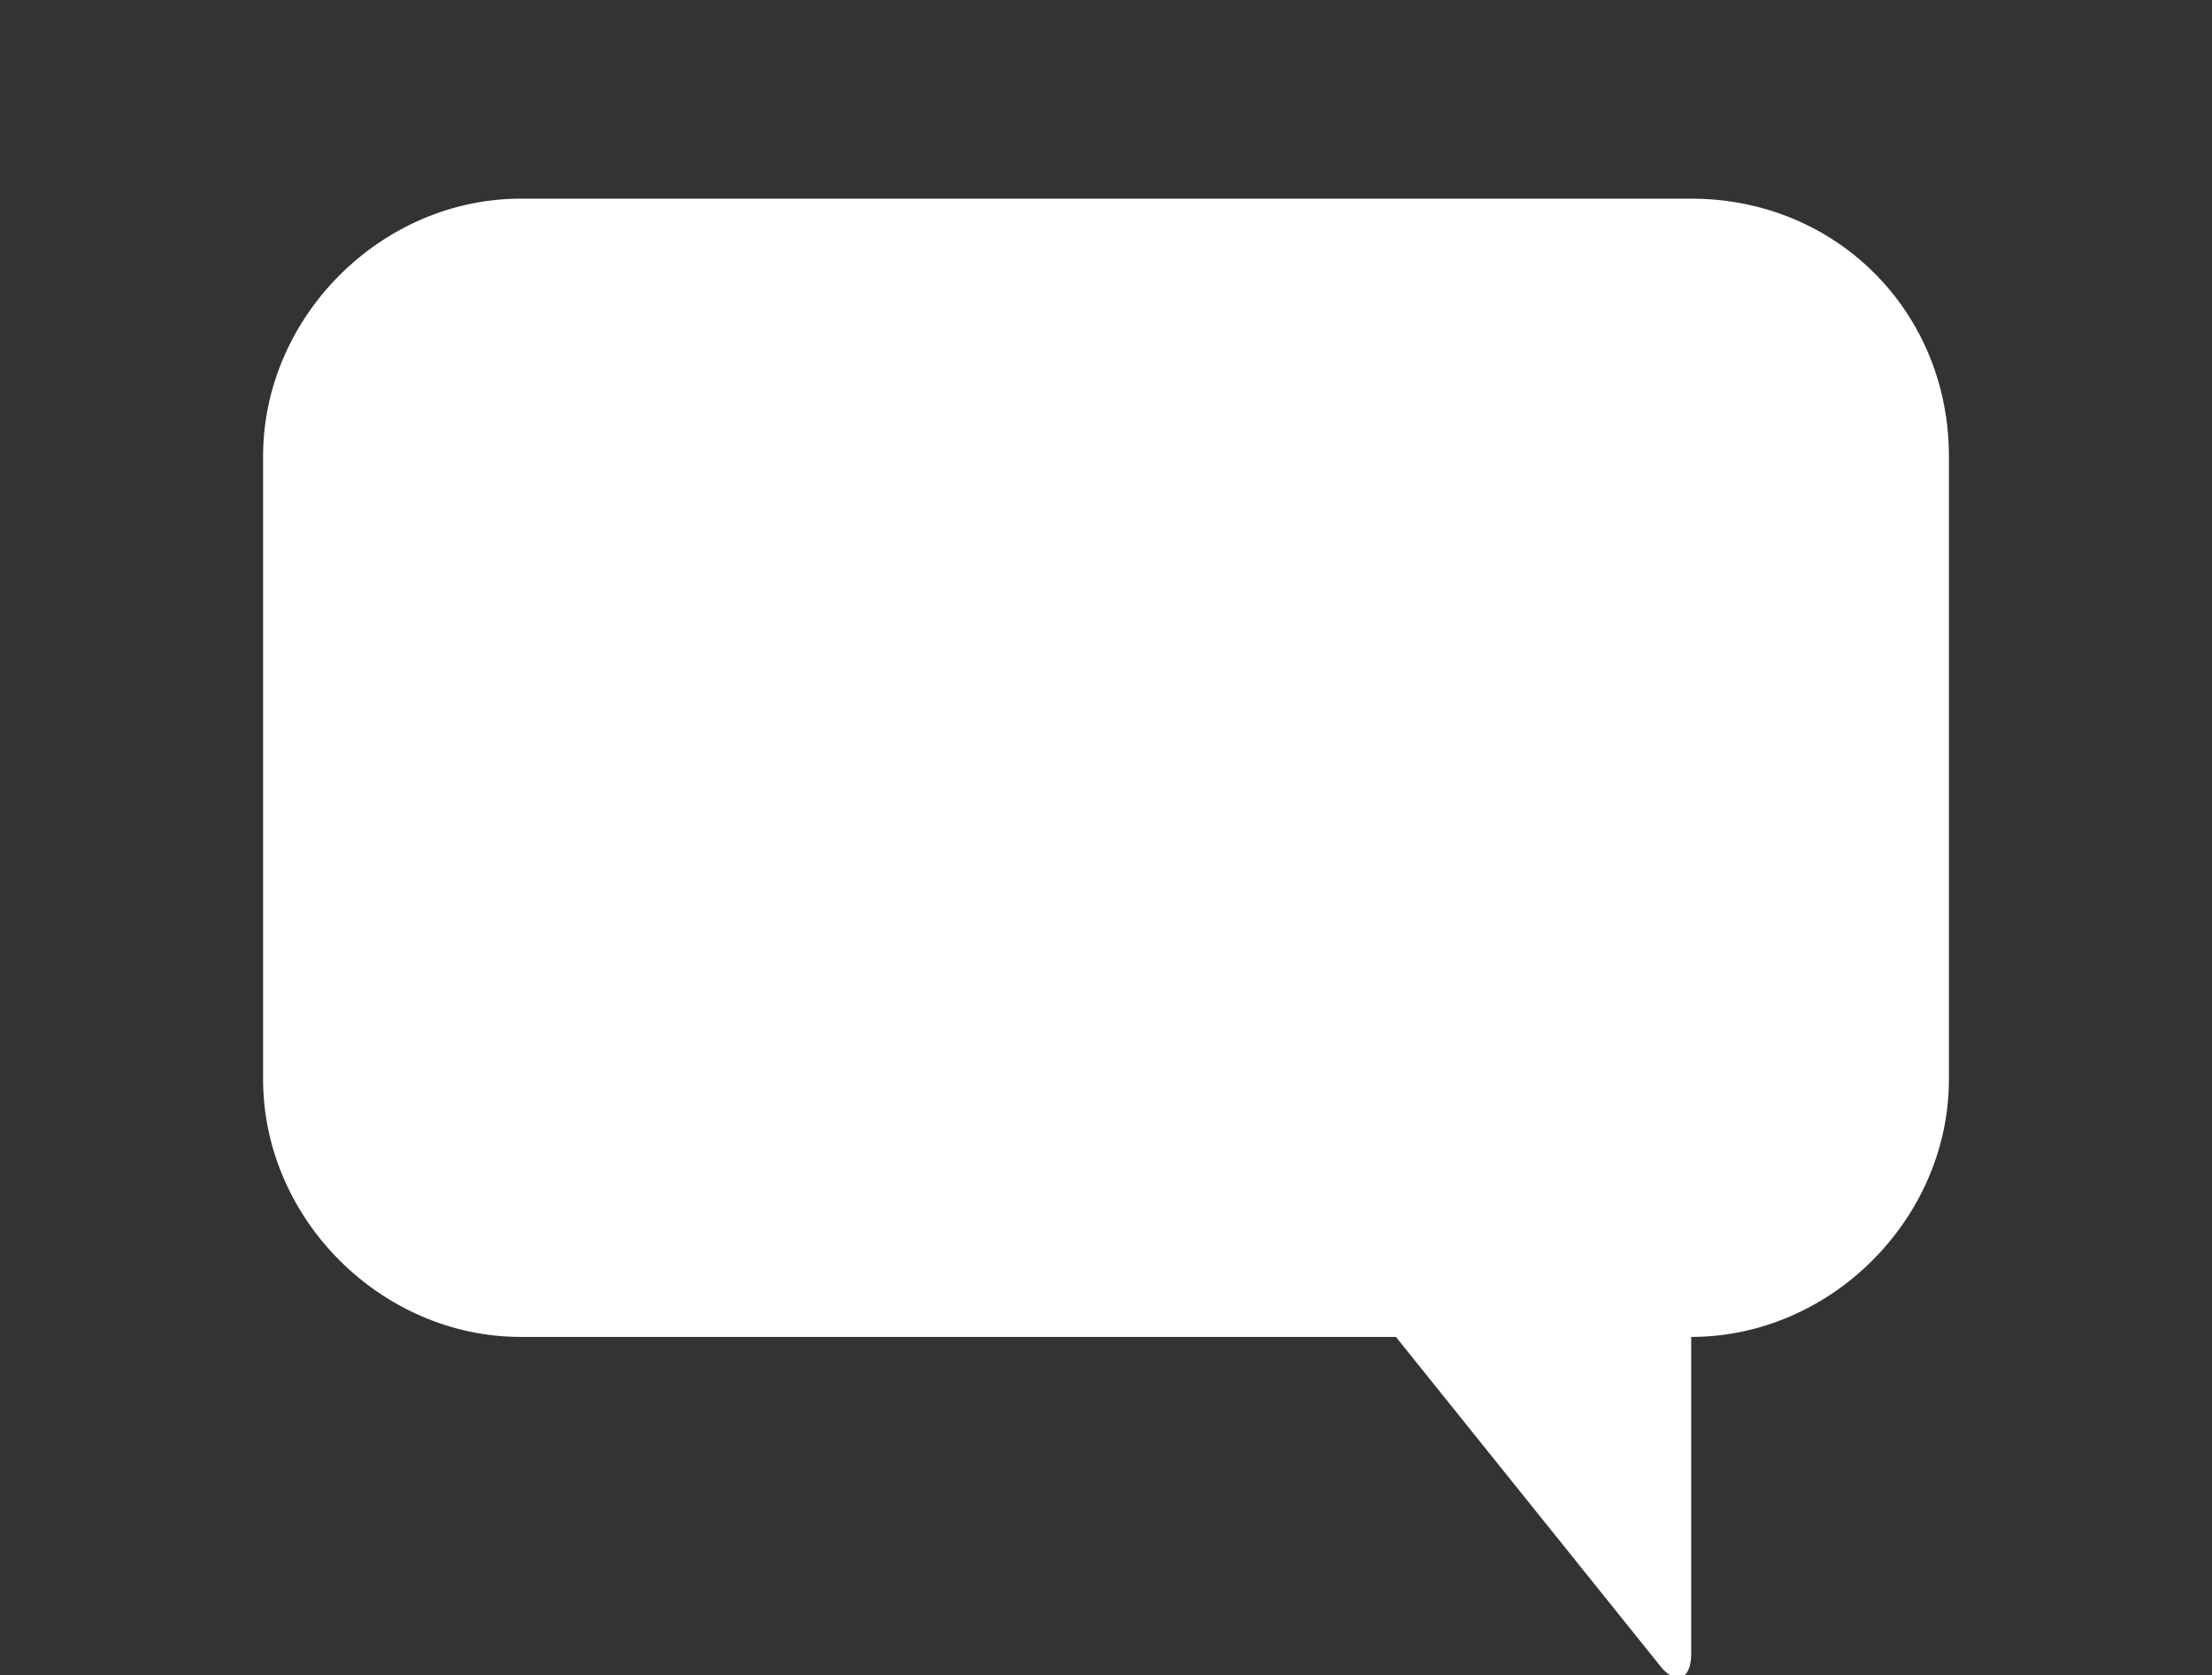 <?xml version="1.0" encoding="utf-8"?>
<!-- Generator: Adobe Illustrator 21.1.0, SVG Export Plug-In . SVG Version: 6.00 Build 0)  -->
<svg version="1.1" id="Capa_1" xmlns="http://www.w3.org/2000/svg" xmlns:xlink="http://www.w3.org/1999/xlink" x="0px" y="0px"
	 viewBox="0 0 41.2 31.2" style="enable-background:new 0 0 41.2 31.2;" xml:space="preserve">
<rect x="0" y="0" width="41.2" height="31.2" fill="#333333" stroke="none"/>
<style type="text/css">
	.st0{fill:#FFFFFF;}
</style>
<path class="st0" d="M31.5,3.7H9.7c-2.6,0-4.8,2.2-4.8,4.8v11.6c0,2.6,2.2,4.8,4.8,4.8H26l4.9,6.1c0.3,0.4,0.6,0.3,0.6-0.2v-5.9h0
	c2.6,0,4.8-2.2,4.8-4.8V8.5C36.3,5.8,34.2,3.7,31.5,3.7z"/>
</svg>

